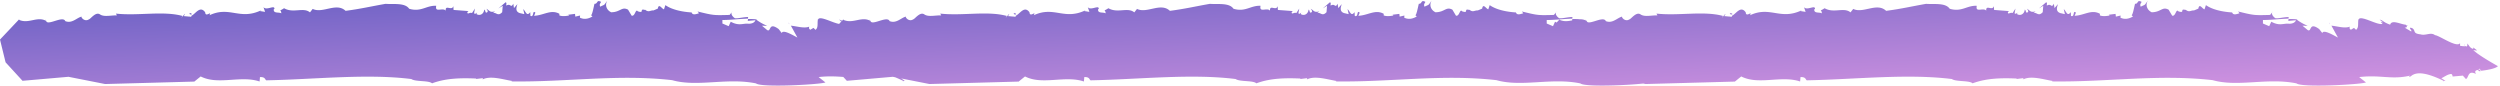 <svg xmlns="http://www.w3.org/2000/svg" width="555" height="19" viewBox="0 0 555 19">
    <defs>
        <linearGradient id="a" x1="0%" x2="102%" y1="0%" y2="101%">
            <stop offset="0%" stop-color="#3023AE"/>
            <stop offset="100%" stop-color="#C86DD7"/>
        </linearGradient>
    </defs>
    <path fill="url(#a)" fill-rule="evenodd" d="M550.008 15.538c-.347.1-.745.215-.332.882-1.853-.904-1.537.72-2.23 1.138l-.695-.77-2.266.199c-.02-.19-.088-.435-.284-.567-.923.08-1.53.65-2.223.949l1.158.73c-.465-.316-.464-.079-.695-.058v-.12c-6.695-3.268-7.037-.592-7.643-.867l.23-.26c-4.162.962-6.432-.232-11.294.316l1.514 1.192c-1.155.459-14.225 1.192-15.41.216-6.46-1.334-13.01.876-18.642-.725-12.11-1.369-23.447.463-35.657.283l.122-.106c-2.092-.354-4.786-1.213-6.494-.345a.245.245 0 0 0-.024-.272l-1.516.19.123-.11c-3.218-.122-6.621-.134-9.835 1.066-.749-.686-3.65-.305-4.603-.953-9.892-1.237-21.211.07-32.205.288-.293-.172-.212-.78-1.394-.721l-.086.981c-4.193-1.423-9.184.87-13.075-1.123l-1.415 1.14-19.804.543-.549-.109c-3.723.413-12.959.786-13.946-.027-6.46-1.334-13.01.876-18.642-.725-12.11-1.369-23.447.463-35.657.283l.122-.106c-2.092-.354-4.786-1.213-6.494-.345a.245.245 0 0 0-.024-.272l-1.516.19.123-.11c-3.218-.122-6.621-.134-9.835 1.066-.749-.686-3.65-.305-4.603-.953-9.892-1.237-21.211.07-32.205.288-.293-.172-.212-.78-1.394-.721l-.086.981c-4.193-1.423-9.184.87-13.075-1.123l-1.415 1.14-19.804.543-6.283-1.24 1.086.686c-.465-.317-.464-.08-.695-.06v-.118a26.078 26.078 0 0 0-1.718-.77l-.528-.103-10.196.89-.788-.86c-1.57-.106-3.252-.22-5.477.03l1.514 1.193c-1.155.459-14.225 1.192-15.41.216-6.46-1.334-13.01.876-18.642-.725-12.11-1.369-23.447.463-35.657.283l.122-.106c-2.092-.354-4.786-1.213-6.494-.345a.245.245 0 0 0-.024-.272l-1.516.19.123-.11c-3.218-.122-6.621-.134-9.835 1.066-.749-.686-3.65-.305-4.603-.953-9.892-1.237-21.211.07-32.205.288-.293-.172-.212-.78-1.394-.721l-.086.981c-4.193-1.423-9.184.87-13.075-1.123l-1.415 1.14-19.804.543-8.138-1.605L5 17.939l-3.763-4.104L0 8.783 4.34 4.19c-.072.102-.112.213-.112.213 2.057.931 3.869-.723 5.773.115 0-.082.012-.177.046-.297l-.04.3c.068.03.135.063.203.1l.017-.128c.046 1.513 3.736-1.148 4.264.195 1.547.621 2.595-.825 3.709-1.02-.447-.071.5 1.323 1.542.621.37-.064 1.498-1.747 2.449-1.098.95.65 2.509.156 3.763.234l-.217-.408c4.94.547 10.51-.66 14.779.525-.898 1.347 1.258-1.551.281.033l1.636.15a.448.448 0 0 0 .065-.23c.937-.42 1.91-2.336 3.053-.76.059 1.253 1.553-.495.951.65 4.529-2.13 6.709 1.204 11.531-1.128l-.297.202 1.11.177-.359-1.051c.655.85 2.52-.59 2.434.391l-.15.101c-.084.98 1.102.55 1.688.894-.044-.49-.186-.637-.28-.675.117-.027.38-.135.884-.473 2.052 1.201 4.287-.305 5.75.925l.603-.773c2.2 1.1 5.257-1.516 7.302.43 3.4-.447 5.552-.972 8.879-1.555 1.702.148 4.29-.304 5.234 1.09 2.652.8 3.831-.78 6.013-.655-.369 1.644 1.472.288 2.098 1.083-.109-1.457 1.371.154 1.7-1.014l.046.849 3.32.256-.25.212c-.056.716.583-.054 1.021.236l.657-1.009-.2 1.06c.341.23.443-.016.639-.17-.05.087-.067.217-.077.353.77.45 1.618-.056 1.697-1.01.333.158.172.74.524.662.479-.187.161-.583-.045-.85.667.318.73.928 1.913.58l-.5.425c.726-.4 1.085.844 2.1-.243l.118-1.432-.974.612 1.614-1.382c.333.158.087.37.166.741.98-.612.98.712 1.538-.428l.15.98.765-.875c-.164.581-.599 1.616.525 1.984l1.02.234-.253-1.11c.542.42.771 1.77 1.558.657l.044.848c.893.342.35-1.404 1.099-.72l-.29.691c2.2-.111 3.748-1.493 5.626-.438l-.025.338c.665.317 1.83.108 2.184.027l-.207-.164 1.51-.189.067.608 1.057-.24-.038.476c.994.474 1.927.238 2.782-.267l-.312-.295c.262-.06.532-1.566.765-2.512a.81.81 0 0 0 .115-.004l.06-.142a2.784 2.784 0 0 0-.044.14c.634-.081.33-.972 1.337-.419-.266.452-.394.559-.209 1.06 1.206-.585.71-.16 1.62-1.38-.662 1.008-.18 2.144.818 2.618 2.077-.004 2.322-1.34 3.756-.576l.795 1.332c.79.211.846-1.627 1.367-.967 1.624.534.192-.708 1.61-.299a.425.425 0 0 1-.008-.076 1.461 1.461 0 0 0 .14.112c.712.533 1.096.003 1.723.074l.98-.41c.223-1.3.91.102 1.368.154l.31-.928c1.408.998 3.658 1.494 5.828 1.624.2.64.915.415 1.632.182l-.313-.396c3.615.893 3.637.855 7.103.767l.641-.772c-.62.533.234 1.352.568 1.509.687.079 1.867-.27 2.906-.272l-.032.36c-1.75.04-4.313.34-5.675.293v.788l1.39.59.462-.99c1.851 1.025 2.758.312 3.917.447.813.032 1.415-.295 1.56-.774l-1.7.154.057-.424c.935-.013 1.665.013 1.943.129-.003.028-.02.053-.035.078.795.542 1.272.846 2.342 1.3l-1.158-.017 1.164.967c.925.512.225-1.922 2.545-.225l.694.888c.231-.85 2.317.39 3.474 1L175.575 5.7c1.37.131 2.95.665 4.081.217 0 .12-.23.377.237.692l.695-.416.46.433c.693-.536.324-1.478.553-2.448v.238c.175-1.1 3.16.638 4.68.895l.355-.374c-.036-.084-.022-.137.085-.09l.086-.091c-.156-.128-.375-.25-.514-.378.274.023.44.11.64.243l.408-.43c-.073.102-.113.213-.113.213 2.057.931 3.869-.723 5.773.115 0-.082.012-.177.046-.297l-.04.3c.068.03.135.063.203.1l.017-.128c.046 1.513 3.736-1.148 4.264.195 1.547.621 2.595-.825 3.709-1.02-.447-.071.5 1.323 1.542.621.37-.064 1.498-1.747 2.449-1.098.95.65 2.509.156 3.763.234l-.217-.408c4.94.547 10.51-.66 14.779.525-.898 1.347 1.258-1.551.281.033l1.636.15a.448.448 0 0 0 .065-.23c.937-.42 1.91-2.336 3.053-.76.059 1.253 1.553-.495.951.65 4.529-2.13 6.709 1.204 11.531-1.128l-.297.202 1.11.177-.359-1.051c.655.85 2.52-.59 2.434.391l-.15.101c-.084.98 1.102.55 1.688.894-.044-.49-.186-.637-.28-.675.117-.027.38-.135.884-.473 2.052 1.201 4.287-.305 5.75.925l.603-.773c2.2 1.1 5.257-1.516 7.302.43 3.4-.447 5.552-.972 8.879-1.555 1.702.148 4.29-.304 5.234 1.09 2.652.8 3.831-.78 6.013-.655-.369 1.644 1.472.288 2.098 1.083-.109-1.457 1.371.154 1.7-1.014l.046.849 3.32.256-.25.212c-.056.716.583-.054 1.021.236l.657-1.009-.2 1.06c.341.23.443-.016.639-.17-.05.087-.067.217-.077.353.77.45 1.618-.056 1.697-1.01.333.158.172.74.524.662.479-.187.161-.583-.045-.85.667.318.73.928 1.913.58l-.5.425c.726-.4 1.085.844 2.1-.243l.118-1.432-.974.612 1.614-1.382c.333.158.087.37.166.741.98-.612.98.712 1.538-.428l.15.98.765-.875c-.164.581-.599 1.616.525 1.984l1.02.234-.253-1.11c.542.42.771 1.77 1.558.657l.044.848c.893.342.35-1.404 1.099-.72l-.29.691c2.2-.111 3.748-1.493 5.626-.438l-.025.338c.665.317 1.83.108 2.184.027l-.207-.164 1.51-.189.067.608 1.057-.24-.038.476c.994.474 1.927.238 2.782-.267l-.312-.295c.262-.06.532-1.566.765-2.512a.81.81 0 0 0 .115-.004l.06-.142a2.784 2.784 0 0 0-.044.14c.634-.081.33-.972 1.337-.419-.266.452-.394.559-.209 1.06 1.206-.585.71-.16 1.62-1.38-.662 1.008-.18 2.144.818 2.618 2.077-.004 2.322-1.34 3.756-.576l.795 1.332c.79.211.846-1.627 1.367-.967 1.624.534.192-.708 1.61-.299a.425.425 0 0 1-.008-.076 1.461 1.461 0 0 0 .14.112c.712.533 1.096.003 1.723.074l.98-.41c.223-1.3.91.102 1.368.154l.31-.928c1.408.998 3.658 1.494 5.828 1.624.2.64.915.415 1.632.182l-.313-.396c3.615.893 3.637.855 7.103.767l.641-.772c-.62.533.234 1.352.568 1.509.687.079 1.867-.27 2.906-.272l-.032.36c-.816.019-1.81.094-2.775.164-.029.057-.044.099-.044.099.973.44 1.89.302 2.789.123l.04-.302c.669-.01 1.232.002 1.601.05.445-.013.891.045 1.343.244 0-.082.012-.177.046-.297l-.04.3c.068.03.135.063.203.1l.017-.128c.046 1.513 3.736-1.148 4.264.195 1.547.621 2.595-.825 3.709-1.02-.447-.071.5 1.323 1.542.621.37-.064 1.498-1.747 2.449-1.098.95.65 2.509.156 3.763.234l-.217-.408c4.94.547 10.51-.66 14.779.525-.898 1.347 1.258-1.551.281.033l1.636.15a.448.448 0 0 0 .065-.23c.937-.42 1.91-2.336 3.053-.76.059 1.253 1.553-.495.951.65 4.529-2.13 6.709 1.204 11.531-1.128l-.297.202 1.11.177-.359-1.051c.655.85 2.52-.59 2.434.391l-.15.101c-.084.98 1.102.55 1.688.894-.044-.49-.186-.637-.28-.675.117-.027.38-.135.884-.473 2.052 1.201 4.287-.305 5.75.925l.603-.773c2.2 1.1 5.257-1.516 7.302.43 3.4-.447 5.552-.972 8.879-1.555 1.702.148 4.29-.304 5.234 1.09 2.652.8 3.831-.78 6.013-.655-.369 1.644 1.472.288 2.098 1.083-.109-1.457 1.371.154 1.7-1.014l.046.849 3.32.256-.25.212c-.056.716.583-.054 1.021.236l.657-1.009-.2 1.06c.341.23.443-.016.639-.17-.05.087-.067.217-.077.353.77.45 1.618-.056 1.697-1.01.333.158.172.74.524.662.479-.187.161-.583-.045-.85.667.318.73.928 1.913.58l-.5.425c.726-.4 1.085.844 2.1-.243l.118-1.432-.974.612 1.614-1.382c.333.158.087.37.166.741.98-.612.98.712 1.538-.428l.15.98.765-.875c-.164.581-.599 1.616.525 1.984l1.02.234-.253-1.11c.542.42.771 1.77 1.558.657l.044.848c.893.342.35-1.404 1.099-.72l-.29.691c2.2-.111 3.748-1.493 5.626-.438l-.025.338c.665.317 1.83.108 2.184.027l-.207-.164 1.51-.189.067.608 1.057-.24-.038.476c.994.474 1.927.238 2.782-.267l-.312-.295c.262-.06.532-1.566.765-2.512a.81.81 0 0 0 .115-.004l.06-.142a2.784 2.784 0 0 0-.044.14c.634-.081.33-.972 1.337-.419-.266.452-.394.559-.209 1.06 1.206-.585.71-.16 1.62-1.38-.662 1.008-.18 2.144.818 2.618 2.077-.004 2.322-1.34 3.756-.576l.795 1.332c.79.211.846-1.627 1.367-.967 1.624.534.192-.708 1.61-.299a.425.425 0 0 1-.008-.076 1.461 1.461 0 0 0 .14.112c.712.533 1.096.003 1.723.074l.98-.41c.223-1.3.91.102 1.368.154l.31-.928c1.408.998 3.658 1.494 5.828 1.624.2.64.915.415 1.632.182l-.313-.396c3.615.893 3.637.855 7.103.767l.641-.772c-.62.533.234 1.352.568 1.509.687.079 1.867-.27 2.906-.272l-.032.36c-1.75.04-4.313.34-5.675.293v.788l1.39.59.462-.99c1.851 1.025 2.758.312 3.917.447.813.032 1.415-.295 1.56-.774l-1.7.154.057-.424c.935-.013 1.665.013 1.943.129-.003.028-.02.053-.035.078.795.542 1.272.846 2.342 1.3l-1.158-.017 1.164.967c.925.512.225-1.922 2.545-.225l.694.888c.231-.85 2.317.39 3.474 1L517.575 5.7c1.37.131 2.95.665 4.081.217 0 .12-.23.377.237.692l.695-.416.46.433c.693-.536.324-1.478.553-2.448v.238c.208-1.303 4.356 1.376 5.346.86-.266-.117-.604-.77.045-.246-.004-.24-.465-.436-.7-.652.696.058.7.534 2.32 1.101.37-1.186 2.264-.095 3.465.005.029.045.069.095.108.146.082.003.197.016.354.042a.55.55 0 0 1-.259.095c.099.17.09.332-.424.377l1.39.827c.464-.04-.93-1.105.23-.733.928.513.003 1.19 1.853 1.38 1.161.376 2.314-.56 3.244.19.924.038 4.868 2.897 5.558 1.765l.005.594c.292.051.962.163 1.35.06l-.047.073c.252.043.295-.077.284-.229.05-.071.075-.158.032-.283l-.06.094c-.012-.07-.026-.14-.026-.197.465.197.465.91 1.395 1.184l.103-.28c.306.379 1.448.823-.103.517 1.16 1.206 5.472 3.58 5.472 3.58-.513.578-2.589.895-3.692 1.025-.17-.193-.382-.401-.476-.54.091.228-.11.294-.341.361.065-.005.244-.022.48-.05.174.196.285.372-.008.349-.167-.07-.328-.221-.49-.293zM346.23 4.308c-1.09.08-2.14.151-2.858.126v.788l1.39.59.462-.99c.12.067.237.127.35.18l.656-.694zM62.062 2.12c-.065-.026-.097.022 0 0zM143 2.18c.055-.131.045-.047.049.038l-.05-.038zm-36.863.637c-.07-.008-.11.023-.137.07a.335.335 0 0 1 .137-.07zm-64.086.8L42 3.519c.029.036.058.056.086.084l-.035.013zm.076-.801c.088.162.463.129.465.346-.2.088-.396.073-.592-.118.078-.029.305-.125.127-.228zM4 4.31l.08-.088A.339.339 0 0 0 4 4.31zm103.12 13.283c-.04.02-.084.03-.12.051.063.007.097-.018.12-.051zM132.002.134l.058-.134a.724.724 0 0 0-.058.134zm43.169 5.2l-.17-.408.23.417-.06-.008zm69.892-3.215c-.065-.026-.097.022 0 0zM326 2.18c.055-.131.045-.047.049.038l-.05-.038zm-36.863.637c-.07-.008-.11.023-.137.07a.335.335 0 0 1 .137-.07zm-64.086.8L225 3.519c.029.036.058.056.086.084a.485.485 0 0 1-.035.013zm.076-.801c.088.162.463.129.465.346-.2.088-.396.073-.592-.118.078-.029.305-.125.127-.228zM187 4.31l.08-.088a.339.339 0 0 0-.08.088zm103.12 13.283c-.04.02-.084.03-.12.051.063.007.097-.018.12-.051zM315.002.134l.058-.134a.724.724 0 0 0-.058.134zm89.06 1.985c-.064-.026-.096.022 0 0zm80.94.06c.055-.131.045-.047.049.038l-.05-.038zm-36.863.637c-.07-.008-.11.023-.137.07a.335.335 0 0 1 .137-.07zm-64.086.8L384 3.519c.029.036.058.056.086.084l-.035.013zm.076-.801c.088.162.463.129.465.346-.2.088-.396.073-.592-.118.078-.029.305-.125.127-.228zm64.994 14.778c-.04.02-.085.03-.121.051.063.007.097-.018.12-.051zM474 .134l.058-.134a.724.724 0 0 0-.058.134zm73.17 9.852a.292.292 0 0 1-.17.11l.15-.244a.833.833 0 0 1 .02.134zm-3.134 6.903l-.036.004c0 .295.055.183.036-.004zM517.17 5.335l-.17-.409.23.417-.06-.008zm31.88 5.46l.091-.24c-.172.06-.165.146-.09.24z" opacity=".72"/>
</svg>
